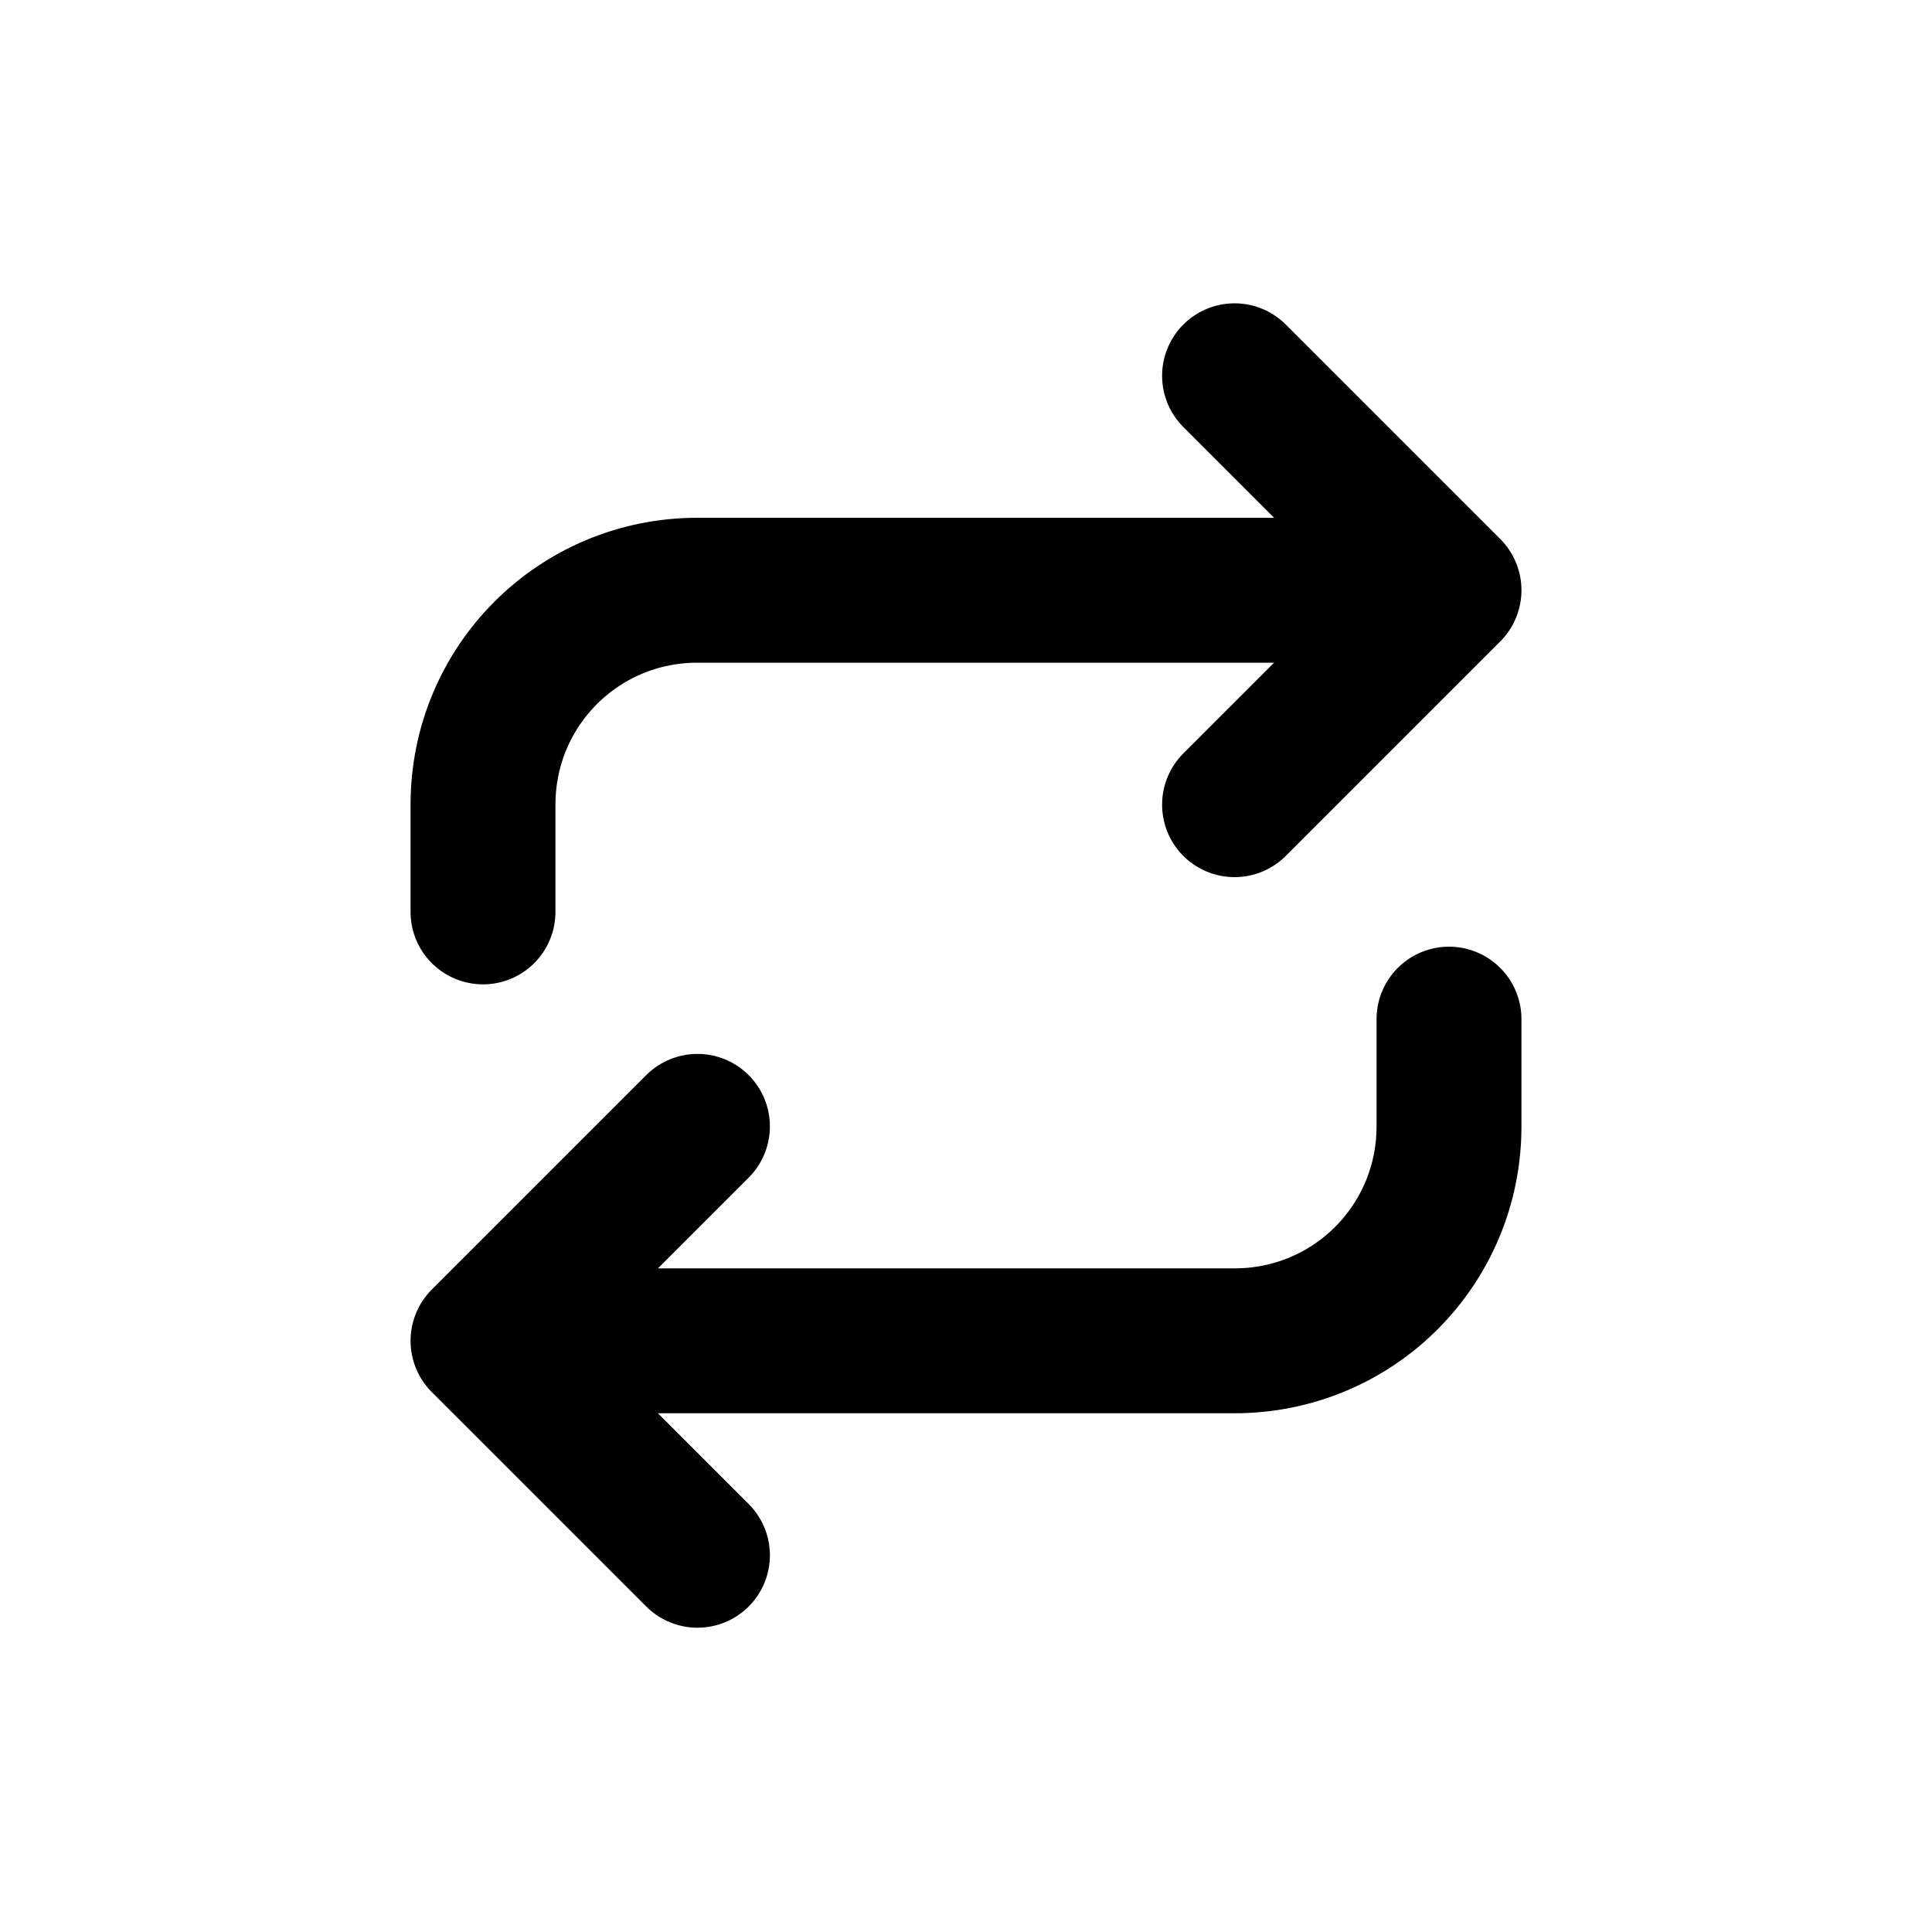 <?xml version="1.0" encoding="UTF-8"?>
<svg id="a" data-name="Layer 1" xmlns="http://www.w3.org/2000/svg" width="20" height="20" viewBox="0 0 20 20">
  <path d="m12.78,3.89l2.22,2.22-2.22,2.22m2.22-2.22h-7.78c-1.23,0-2.22.99-2.22,2.22v1.11m2.22,2.22l-2.22,2.22,2.22,2.22m-2.22-2.22h7.78c1.23,0,2.22-.99,2.22-2.22v-1.11" fill="none" stroke="#000" stroke-linecap="round" stroke-linejoin="round" stroke-width="1.5"/>
</svg>